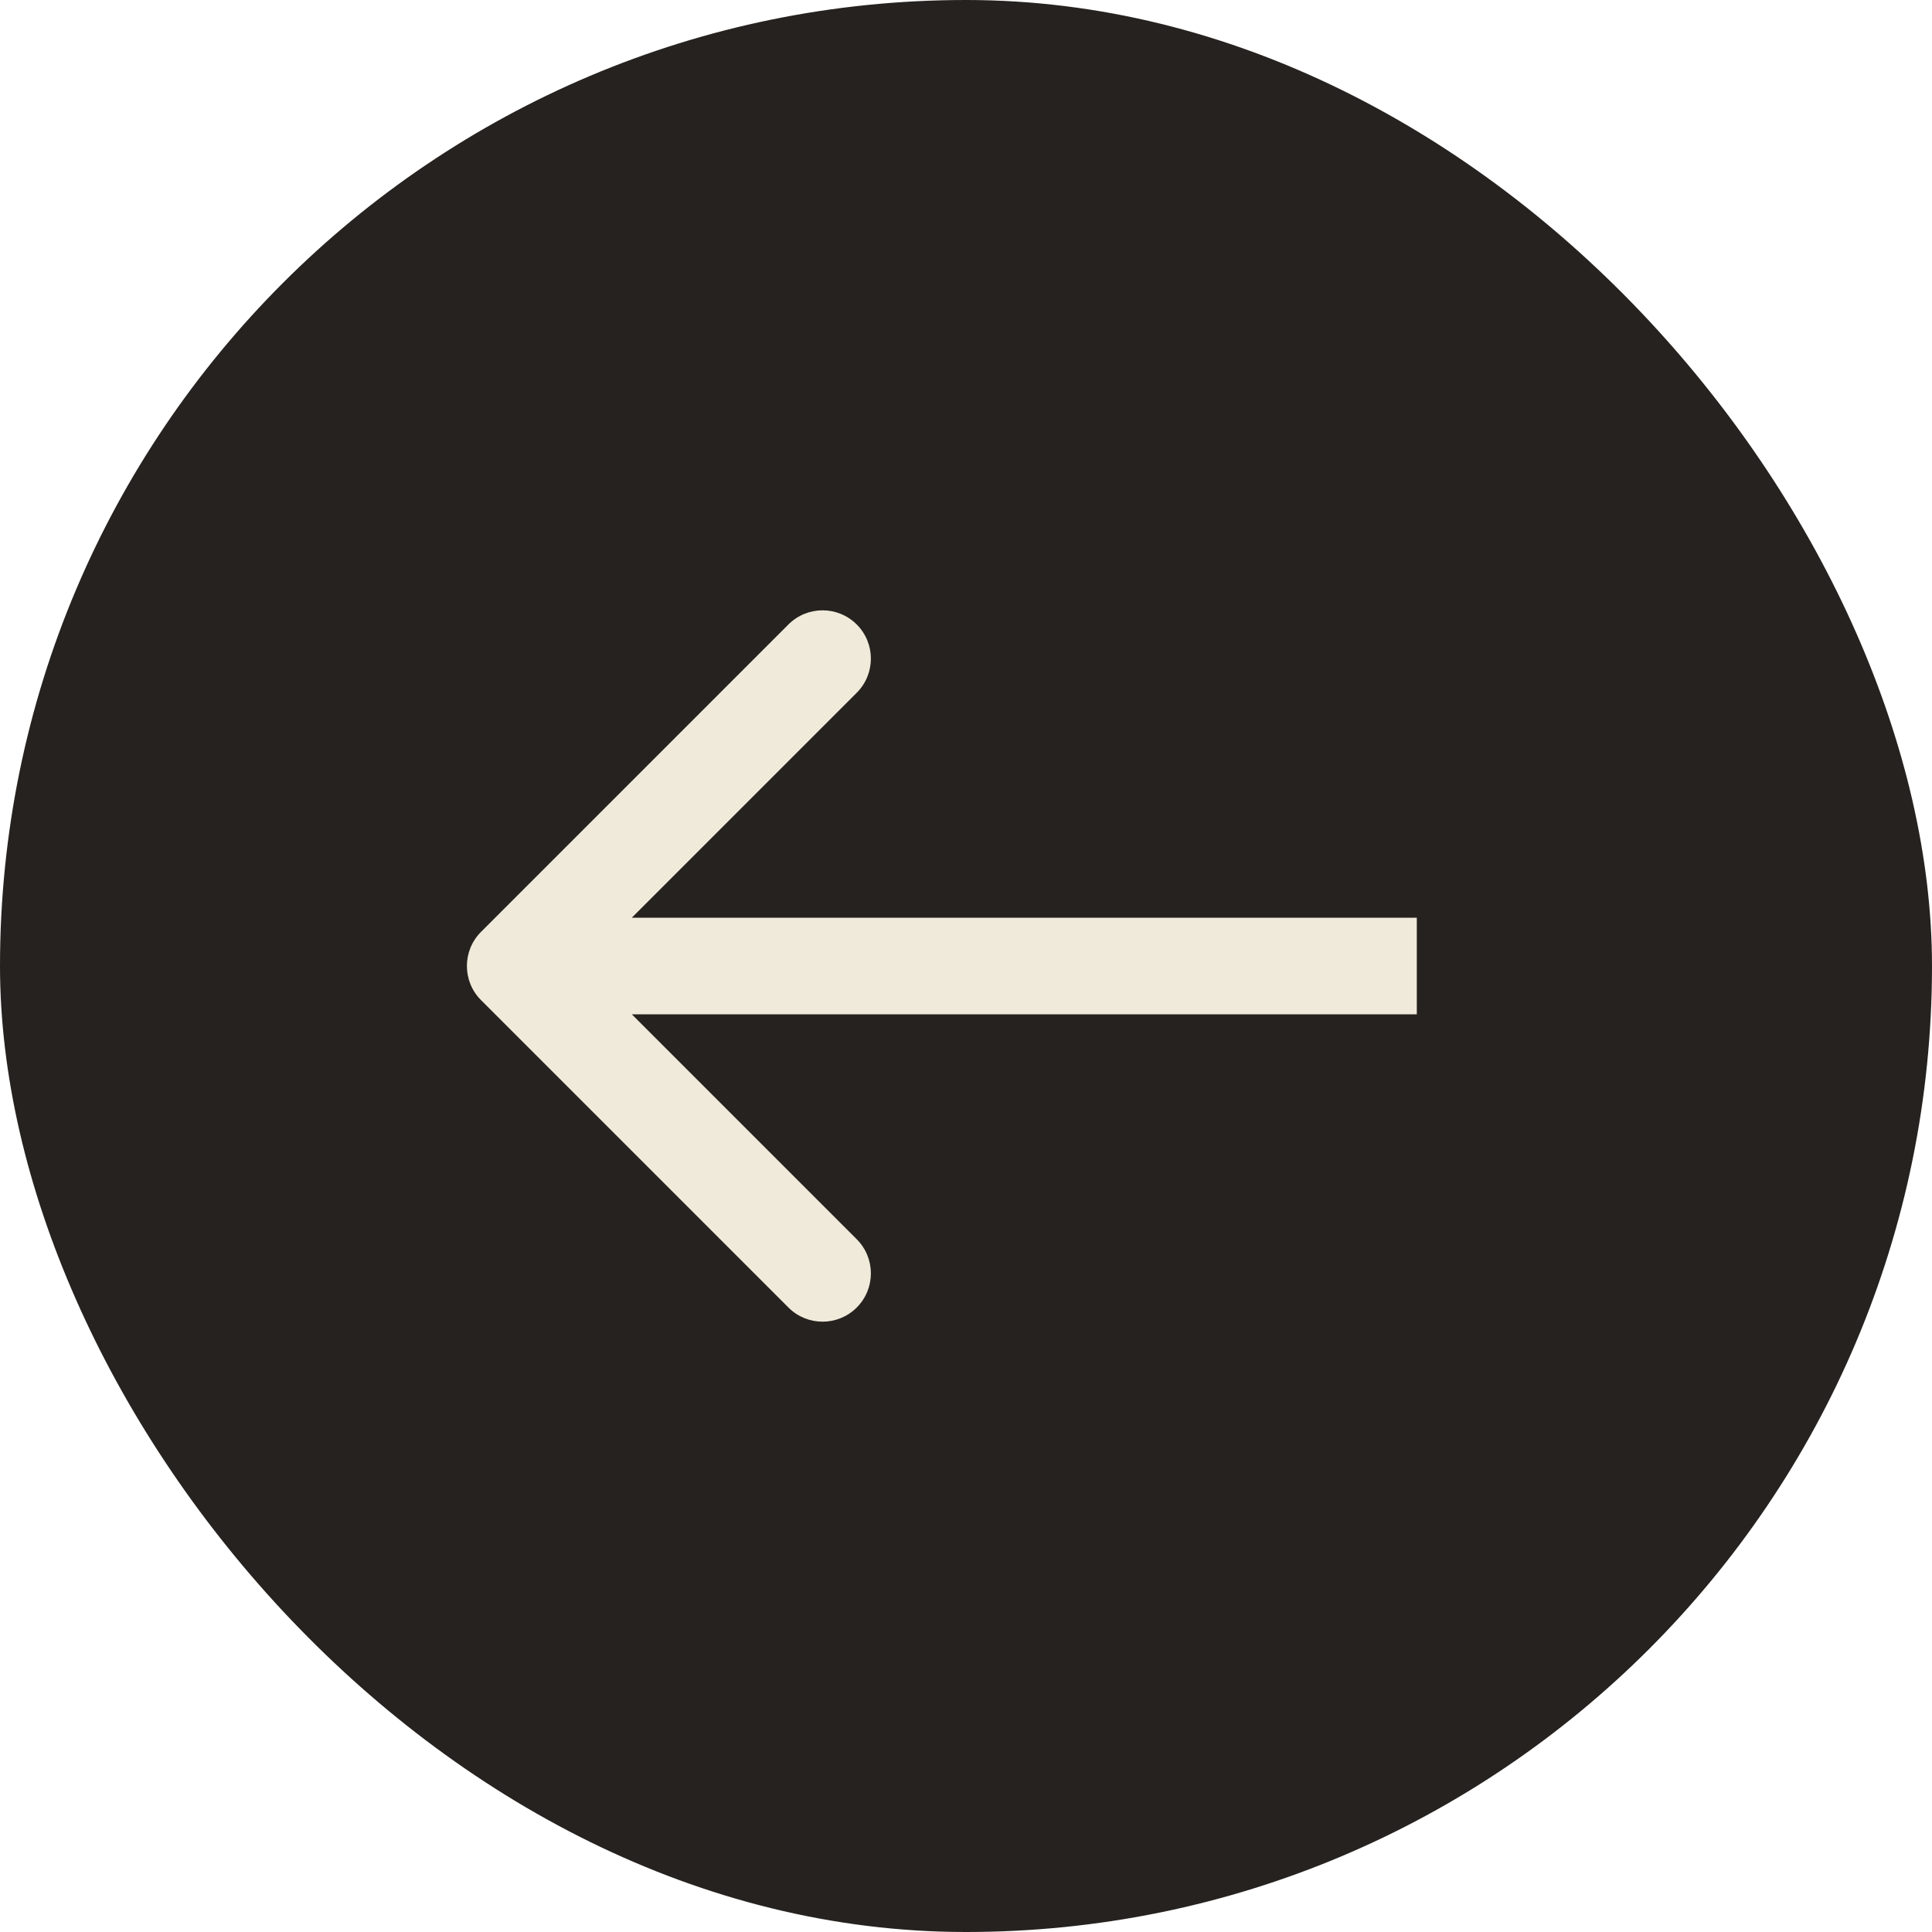 <svg width="80" height="80" viewBox="0 0 80 80" fill="none" xmlns="http://www.w3.org/2000/svg">
<rect width="80" height="80" rx="40" fill="#26221F"/>
<path d="M19.919 41.414C19.138 40.633 19.138 39.367 19.919 38.586L32.647 25.858C33.428 25.077 34.694 25.077 35.475 25.858C36.257 26.639 36.257 27.905 35.475 28.686L24.162 40L35.475 51.314C36.257 52.095 36.257 53.361 35.475 54.142C34.694 54.923 33.428 54.923 32.647 54.142L19.919 41.414ZM58.667 42L21.333 42V38L58.667 38V42Z" fill="#F0EADA"/>
</svg>
